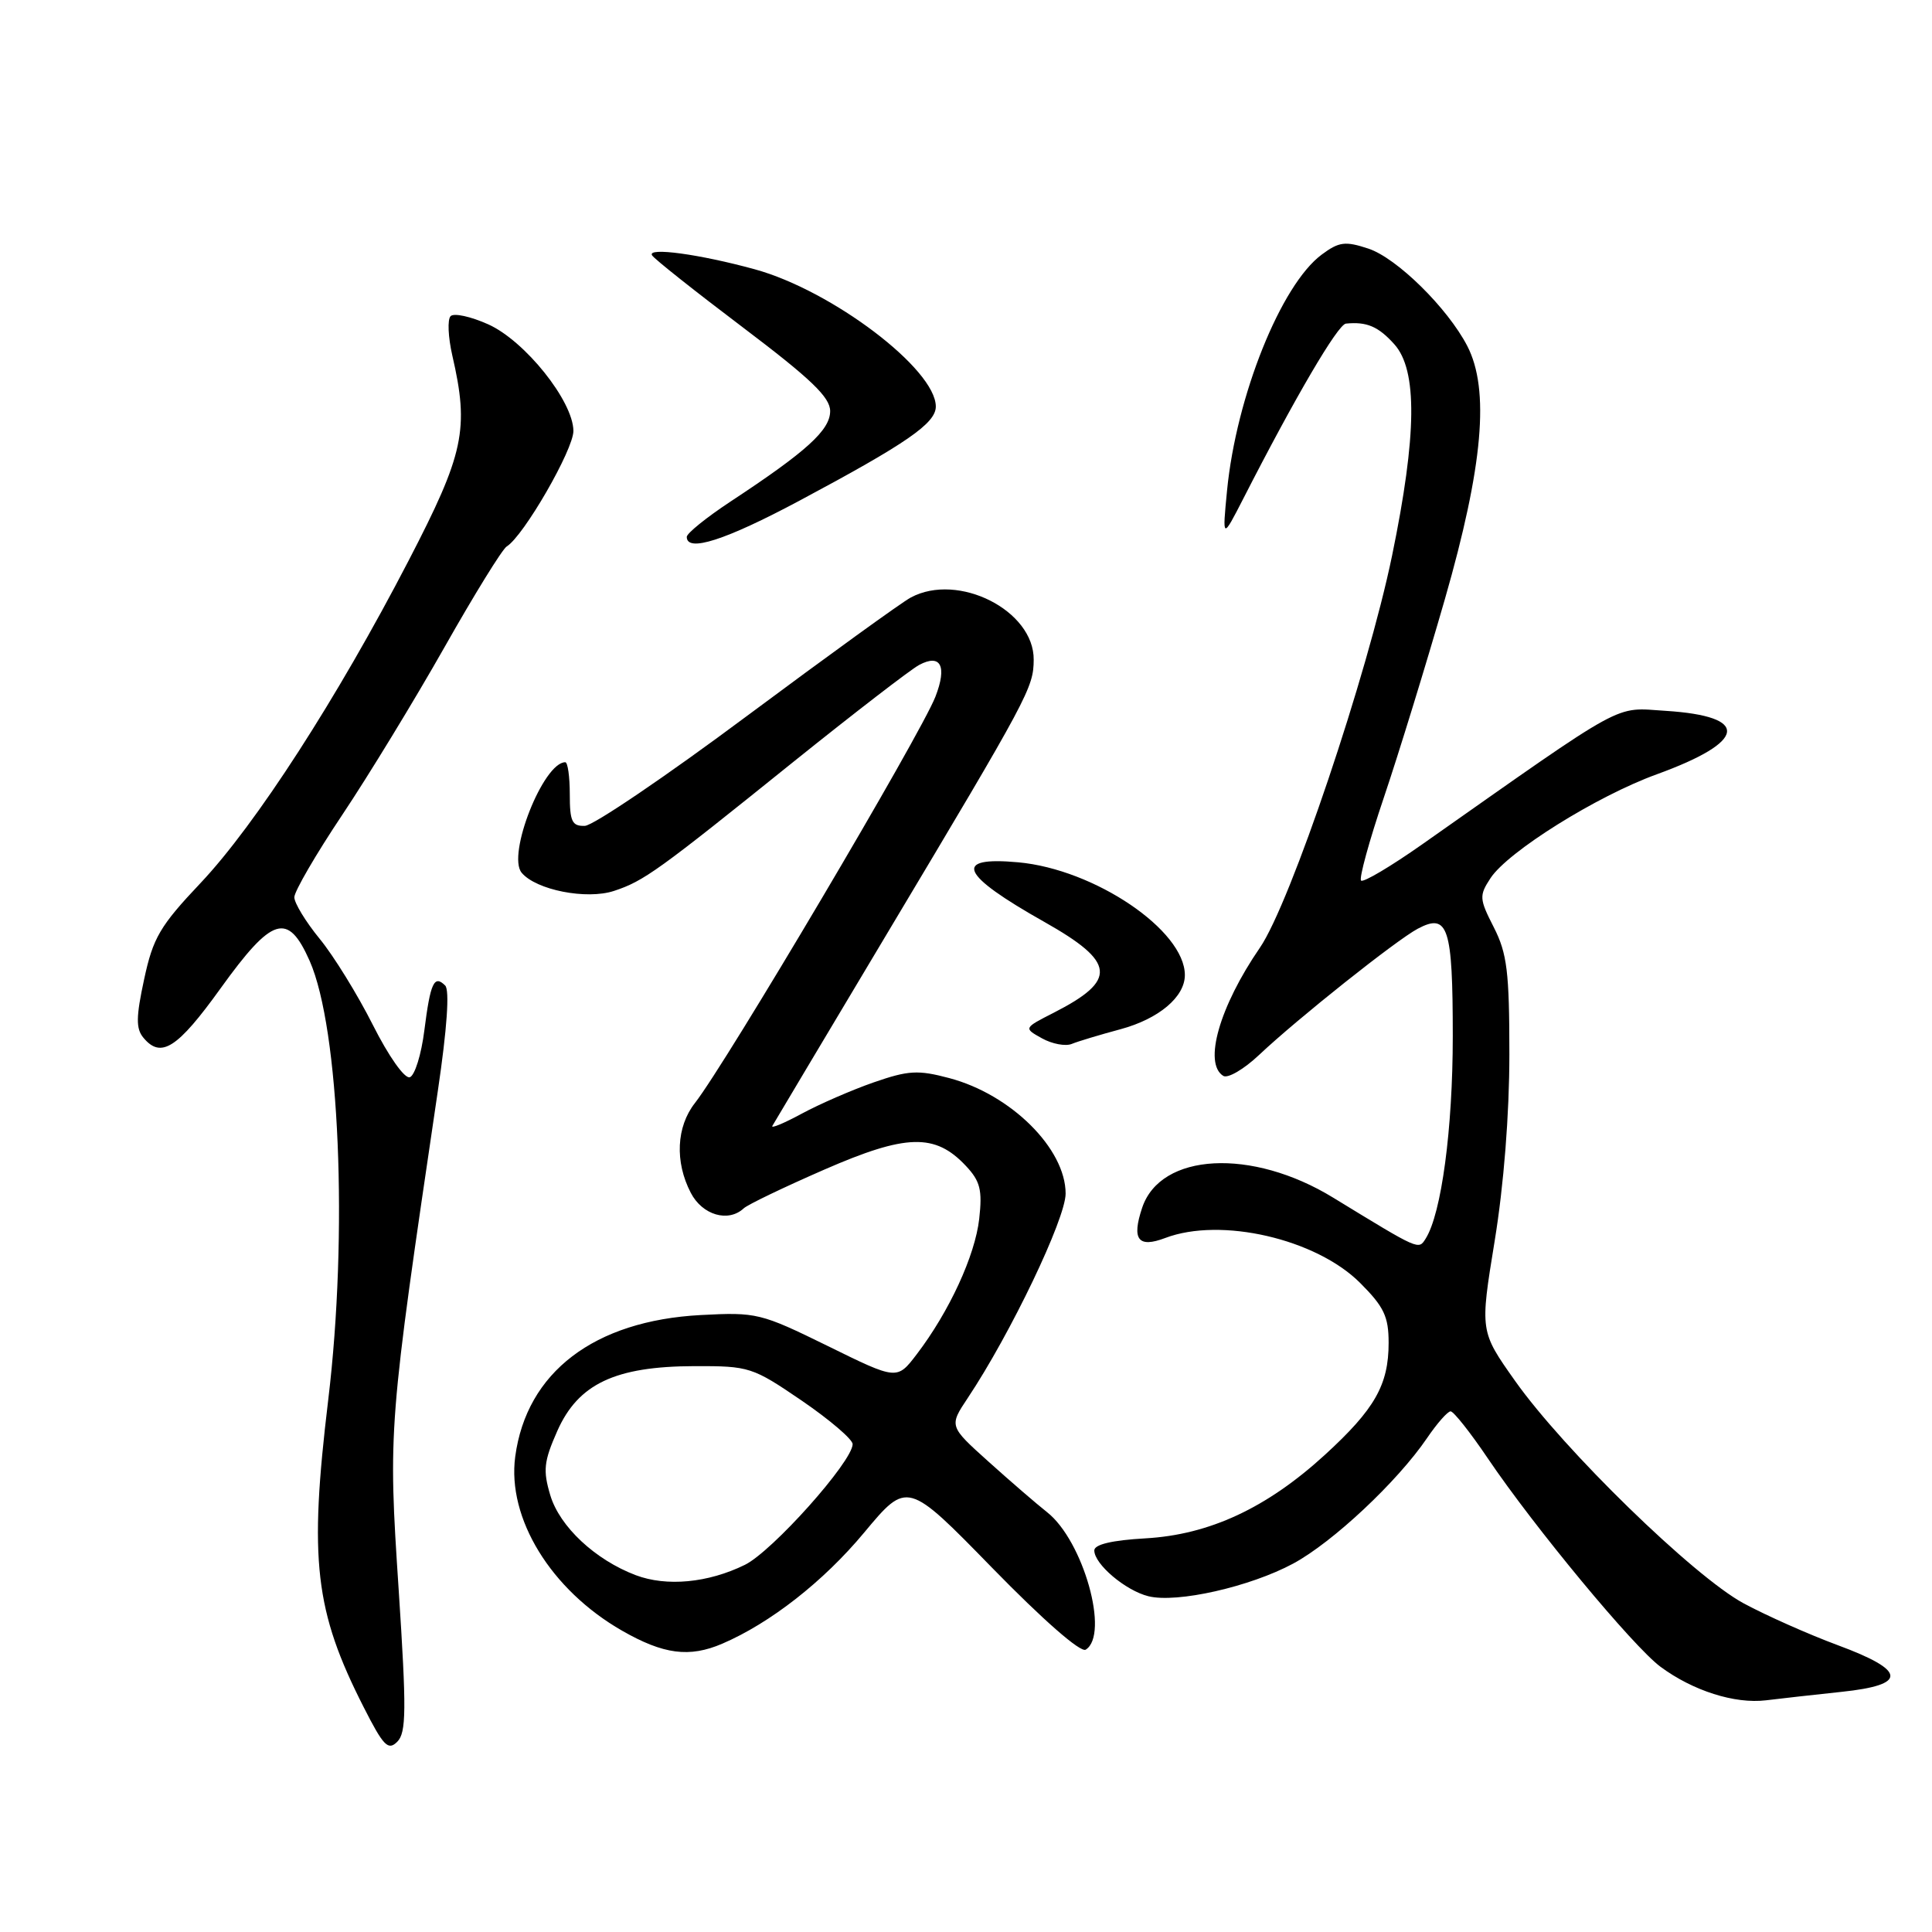 <?xml version="1.0" encoding="UTF-8" standalone="no"?>
<!DOCTYPE svg PUBLIC "-//W3C//DTD SVG 1.1//EN" "http://www.w3.org/Graphics/SVG/1.1/DTD/svg11.dtd" >
<svg xmlns="http://www.w3.org/2000/svg" xmlns:xlink="http://www.w3.org/1999/xlink" version="1.1" viewBox="0 0 256 256">
 <g >
 <path fill="currentColor"
d=" M 52.83 210.70 C 51.42 189.29 51.44 189.05 58.02 144.52 C 59.24 136.29 59.59 131.19 58.99 130.59 C 57.53 129.13 57.03 130.20 56.23 136.52 C 55.83 139.72 54.96 142.52 54.30 142.74 C 53.61 142.96 51.50 139.97 49.41 135.82 C 47.38 131.79 44.21 126.65 42.36 124.40 C 40.51 122.14 39.00 119.66 39.00 118.89 C 39.00 118.12 41.85 113.21 45.34 107.99 C 48.83 102.77 54.92 92.78 58.88 85.79 C 62.84 78.79 66.55 72.78 67.14 72.41 C 69.39 71.03 76.00 59.56 75.98 57.09 C 75.94 53.14 69.55 45.15 64.68 42.97 C 62.38 41.94 60.15 41.45 59.71 41.89 C 59.27 42.33 59.38 44.67 59.93 47.09 C 62.19 56.89 61.51 60.08 54.14 74.29 C 44.68 92.54 33.87 109.28 26.58 117.00 C 21.19 122.70 20.28 124.26 19.10 129.75 C 18.02 134.75 18.00 136.30 19.00 137.50 C 21.33 140.31 23.50 138.93 29.23 130.96 C 36.09 121.43 38.14 120.80 41.03 127.32 C 44.99 136.29 46.14 163.51 43.49 185.50 C 40.93 206.74 41.70 213.45 48.19 226.21 C 50.81 231.37 51.43 232.00 52.64 230.79 C 53.84 229.58 53.87 226.62 52.83 210.70 Z  M 244.00 224.18 C 252.80 223.26 252.65 221.37 243.50 217.99 C 239.65 216.56 234.04 214.07 231.04 212.45 C 224.44 208.89 207.18 192.08 200.73 182.94 C 196.10 176.39 196.10 176.39 198.05 164.44 C 199.26 157.04 200.00 147.63 200.00 139.71 C 200.00 128.77 199.70 126.34 197.94 122.88 C 196.01 119.10 195.98 118.68 197.50 116.36 C 199.81 112.84 211.58 105.48 219.53 102.60 C 231.50 98.25 231.97 94.91 220.71 94.19 C 213.76 93.75 215.89 92.58 188.49 111.85 C 184.30 114.80 180.64 116.97 180.35 116.68 C 180.06 116.40 181.42 111.44 183.37 105.67 C 185.32 99.90 188.96 88.06 191.46 79.37 C 196.52 61.75 197.41 51.63 194.42 45.84 C 191.81 40.81 185.08 34.18 181.31 32.94 C 178.25 31.93 177.43 32.03 175.14 33.73 C 169.73 37.74 163.81 52.51 162.59 65.00 C 161.96 71.50 161.96 71.50 164.78 66.00 C 171.62 52.62 177.27 42.99 178.34 42.88 C 181.10 42.60 182.64 43.26 184.75 45.61 C 187.84 49.04 187.75 57.64 184.46 73.61 C 181.22 89.32 170.98 119.72 166.94 125.58 C 161.58 133.38 159.43 140.91 162.09 142.56 C 162.69 142.93 164.83 141.68 166.84 139.78 C 171.94 134.97 185.02 124.57 187.86 123.06 C 191.88 120.93 192.50 122.82 192.50 137.30 C 192.50 149.61 191.00 160.80 188.91 164.12 C 187.95 165.64 188.15 165.72 176.66 158.70 C 165.87 152.09 153.78 152.73 151.34 160.04 C 149.93 164.26 150.81 165.40 154.40 164.04 C 161.76 161.24 174.38 164.15 180.22 169.99 C 183.38 173.15 184.00 174.44 184.00 177.93 C 184.00 183.51 182.16 186.73 175.55 192.78 C 167.84 199.83 160.24 203.36 151.77 203.84 C 147.34 204.09 145.00 204.65 145.00 205.44 C 145.00 207.26 149.14 210.76 152.17 211.51 C 155.95 212.45 165.64 210.26 171.36 207.18 C 176.59 204.36 185.15 196.34 189.08 190.57 C 190.41 188.61 191.82 187.01 192.21 187.01 C 192.60 187.00 194.83 189.81 197.15 193.25 C 203.29 202.34 216.44 218.21 220.03 220.86 C 224.33 224.04 229.87 225.80 234.00 225.30 C 235.93 225.06 240.43 224.56 244.00 224.18 Z  M 95.70 217.80 C 102.06 215.07 109.12 209.55 114.50 203.08 C 120.22 196.22 120.22 196.22 131.47 207.75 C 138.20 214.65 143.18 219.01 143.86 218.59 C 147.05 216.62 143.55 204.15 138.74 200.37 C 137.37 199.29 133.88 196.28 130.99 193.68 C 125.75 188.97 125.75 188.97 128.24 185.23 C 133.90 176.74 141.20 161.49 141.20 158.16 C 141.20 152.20 133.95 145.01 125.77 142.85 C 121.64 141.75 120.35 141.83 115.77 143.42 C 112.87 144.43 108.58 146.30 106.23 147.57 C 103.88 148.84 102.13 149.57 102.34 149.19 C 102.55 148.81 109.43 137.29 117.61 123.59 C 136.38 92.19 136.94 91.14 136.97 87.42 C 137.03 80.90 126.98 75.80 120.69 79.17 C 119.48 79.81 109.73 86.87 99.00 94.85 C 88.28 102.84 78.60 109.40 77.50 109.43 C 75.80 109.49 75.50 108.86 75.50 105.25 C 75.50 102.91 75.23 101.00 74.90 101.00 C 72.00 101.01 67.15 113.27 69.12 115.64 C 71.02 117.93 77.72 119.25 81.36 118.05 C 85.33 116.74 87.16 115.42 105.24 100.86 C 113.20 94.47 120.64 88.73 121.79 88.11 C 124.65 86.58 125.52 88.27 123.95 92.31 C 122.03 97.27 96.20 140.91 92.08 146.16 C 89.62 149.30 89.40 153.95 91.53 158.05 C 93.06 161.01 96.50 162.02 98.55 160.11 C 99.07 159.62 103.86 157.32 109.20 154.99 C 120.08 150.24 123.90 150.14 127.97 154.47 C 129.89 156.51 130.18 157.67 129.75 161.51 C 129.20 166.38 125.78 173.80 121.47 179.45 C 118.86 182.87 118.86 182.87 109.68 178.35 C 100.79 173.99 100.26 173.86 92.86 174.25 C 78.72 175.00 69.77 181.83 68.27 193.01 C 67.18 201.18 72.99 210.66 82.42 216.07 C 87.92 219.22 91.34 219.67 95.70 217.80 Z  M 148.50 136.37 C 153.55 135.00 157.00 132.10 157.00 129.20 C 157.00 123.27 145.03 115.18 134.92 114.26 C 126.16 113.46 127.22 115.87 138.40 122.17 C 147.84 127.50 148.09 129.87 139.63 134.19 C 135.63 136.23 135.63 136.23 138.06 137.58 C 139.40 138.33 141.18 138.66 142.00 138.33 C 142.82 137.99 145.75 137.11 148.50 136.37 Z  M 105.92 66.35 C 120.15 58.75 124.00 56.09 124.00 53.87 C 124.00 48.91 110.23 38.48 100.00 35.68 C 92.71 33.68 85.72 32.73 86.40 33.83 C 86.69 34.31 92.13 38.62 98.47 43.41 C 107.45 50.20 110.00 52.64 110.00 54.47 C 110.00 56.99 106.90 59.81 96.75 66.49 C 93.59 68.58 91.00 70.67 91.00 71.14 C 91.00 73.23 96.10 71.59 105.92 66.35 Z  M 84.24 208.72 C 78.86 206.68 74.17 202.29 72.92 198.14 C 71.93 194.83 72.06 193.65 73.84 189.62 C 76.61 183.37 81.50 181.05 92.00 181.02 C 99.29 181.00 99.69 181.13 106.25 185.60 C 109.96 188.14 112.99 190.73 112.98 191.36 C 112.94 193.69 102.34 205.56 98.70 207.35 C 93.81 209.75 88.33 210.26 84.24 208.72 Z "/>
</g>
</svg>